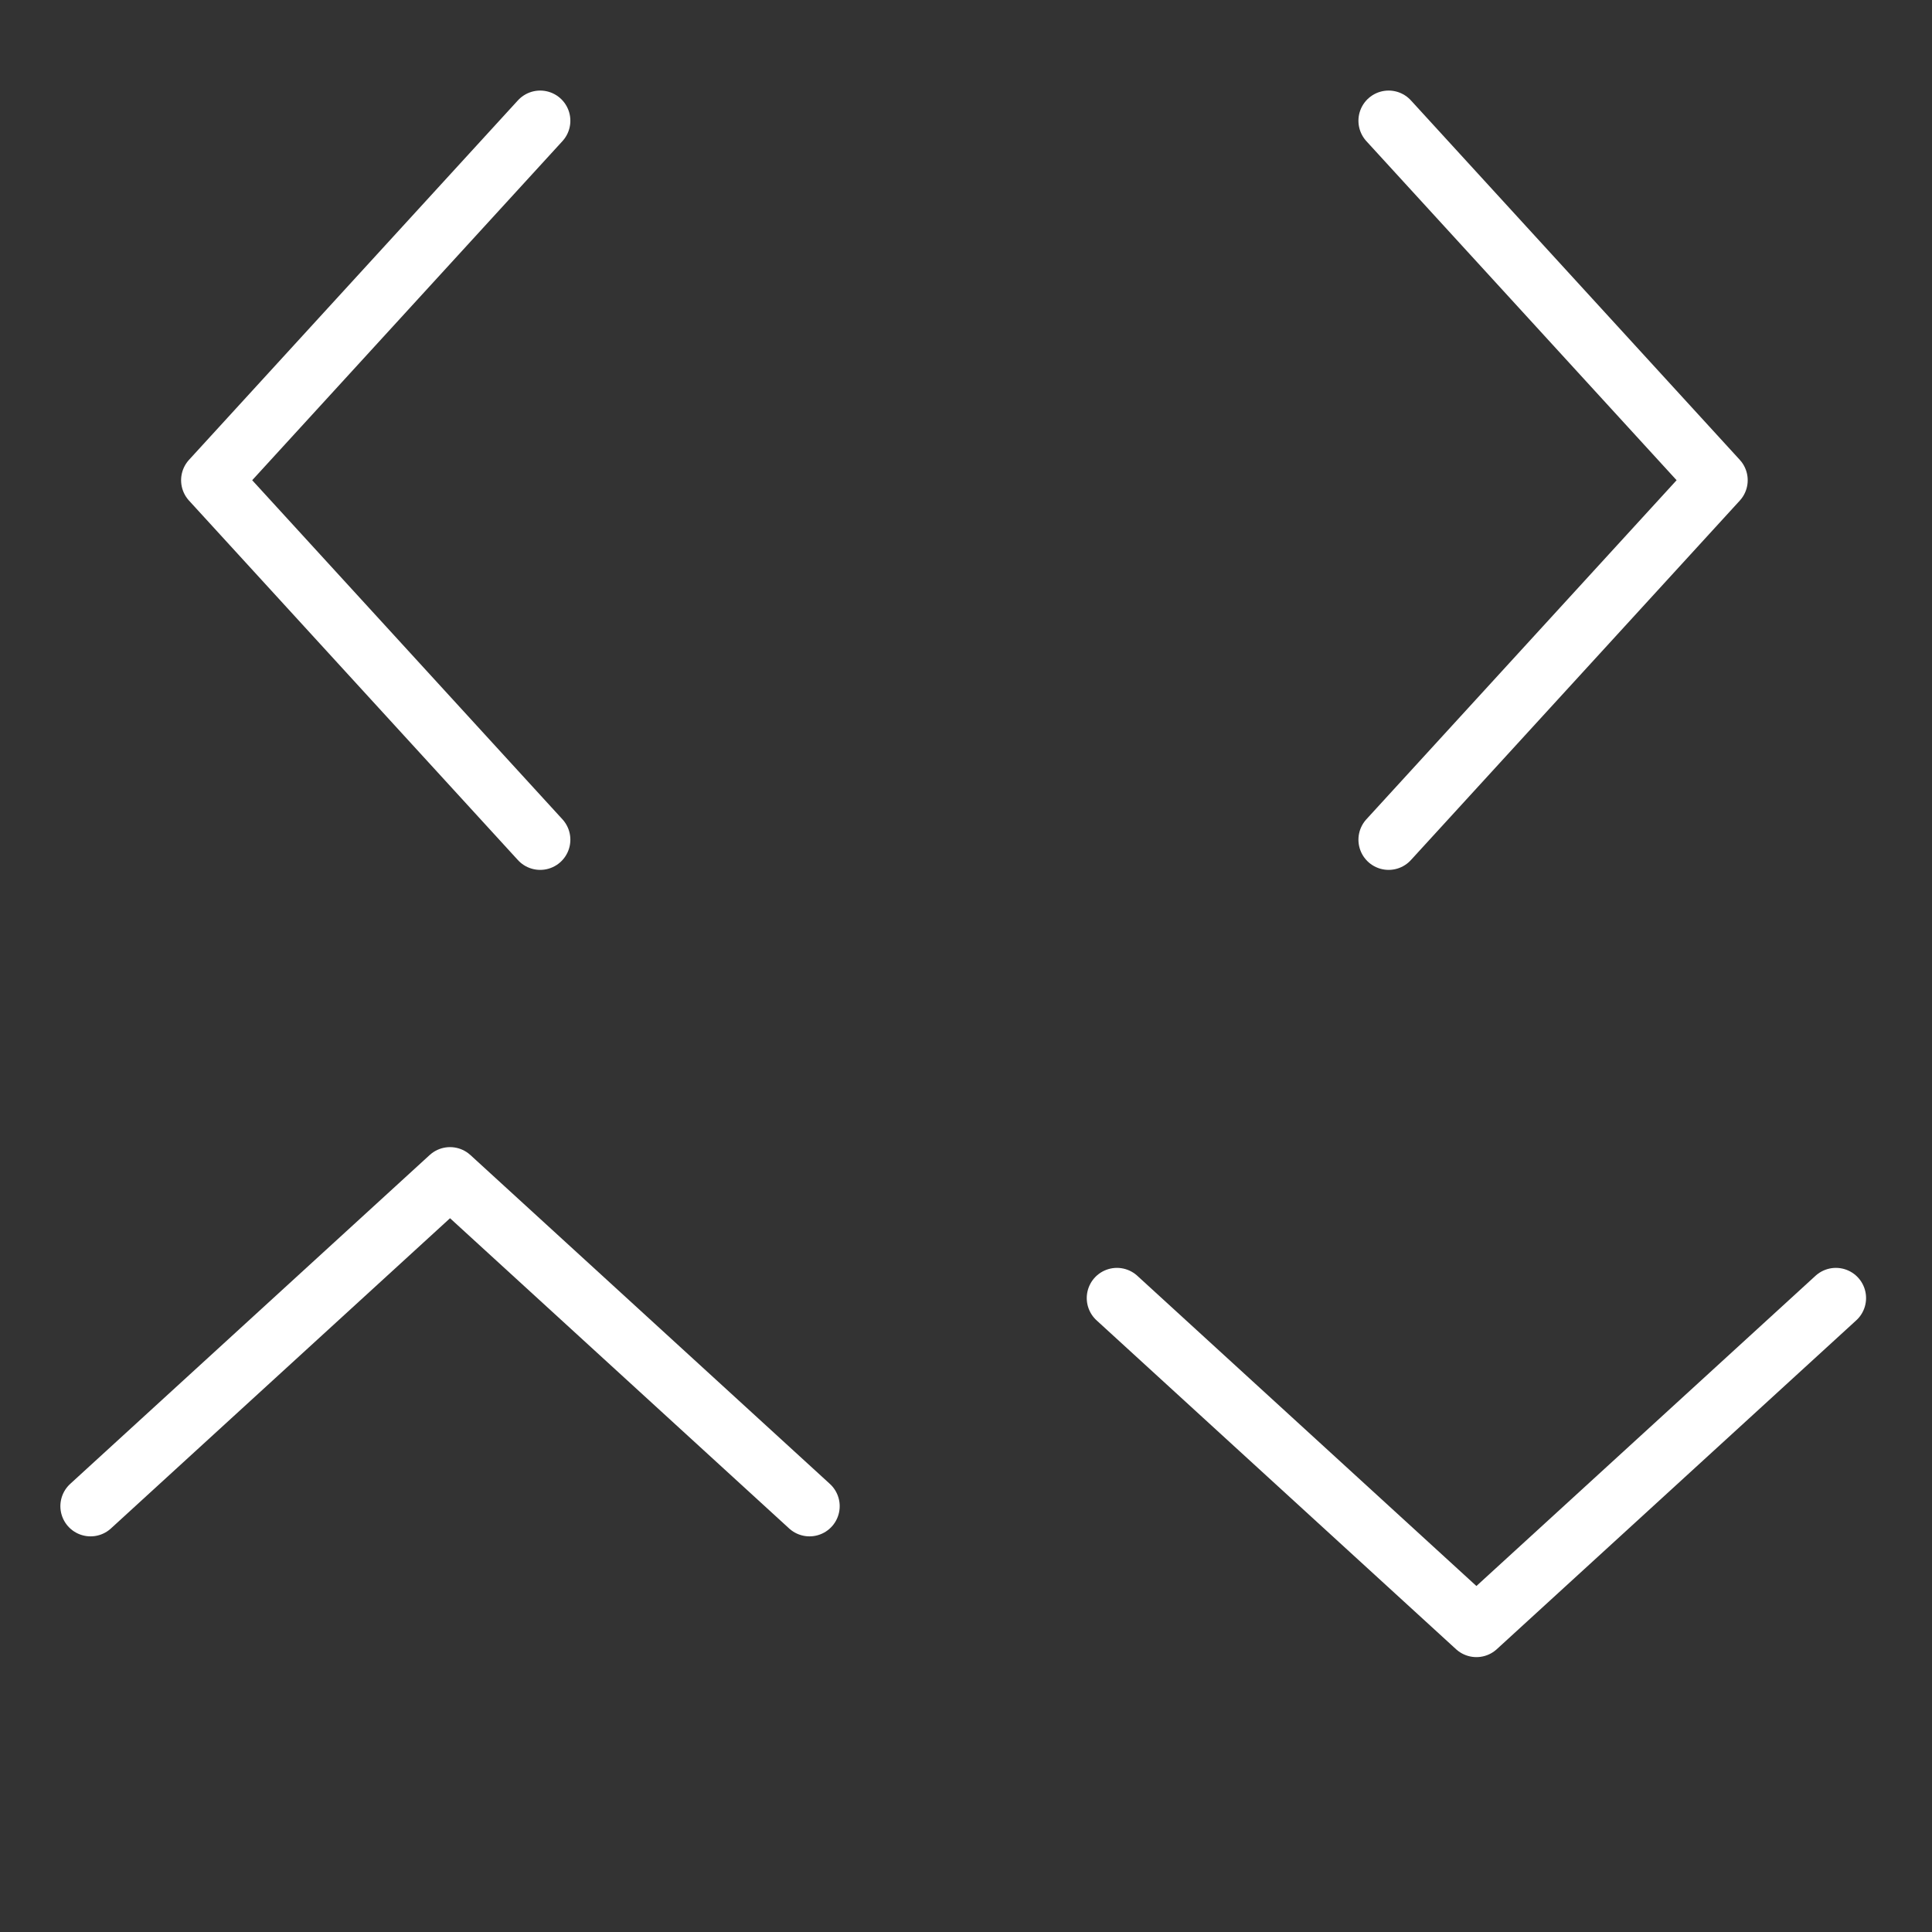 <?xml version="1.0" encoding="UTF-8" standalone="no"?>
<svg width="64px" height="64px" viewBox="0 0 64 64" version="1.1" xmlns="http://www.w3.org/2000/svg" xmlns:xlink="http://www.w3.org/1999/xlink">
    <rect x="0" y="0" width="64" height="64" fill="#333333" stroke="none"/>
    <!-- Generator: Sketch 3.8.3 (29802) - http://www.bohemiancoding.com/sketch -->
    <title>controls</title>
    <desc>Created with Sketch.</desc>
    <defs></defs>
    <g id="Page-1" stroke="none" stroke-width="1" fill="none" fill-rule="evenodd" stroke-linecap="round" stroke-linejoin="round">
        <g id="controls" stroke="#FFFFFF" stroke-width="2">
            <polyline id="Path-5" points="46 4 56.895 15.908 46 27.816"></polyline>
            <polyline id="Path-5" transform="translate(12.447, 15.908) scale(-1, 1) translate(-12.447, -15.908) " points="7 4 17.895 15.908 7 27.816"></polyline>
            <polyline id="Path-5" transform="translate(48.908, 48.447) scale(-1, 1) rotate(90) translate(-48.908, -48.447) " points="43.461 36.539 54.355 48.447 43.461 60.355"></polyline>
            <polyline id="Path-5" transform="translate(14.908, 44.447) scale(-1, -1) rotate(90) translate(-14.908, -44.447) " points="9.461 32.539 20.355 44.447 9.461 56.355"></polyline>
        </g>
    </g>
</svg>